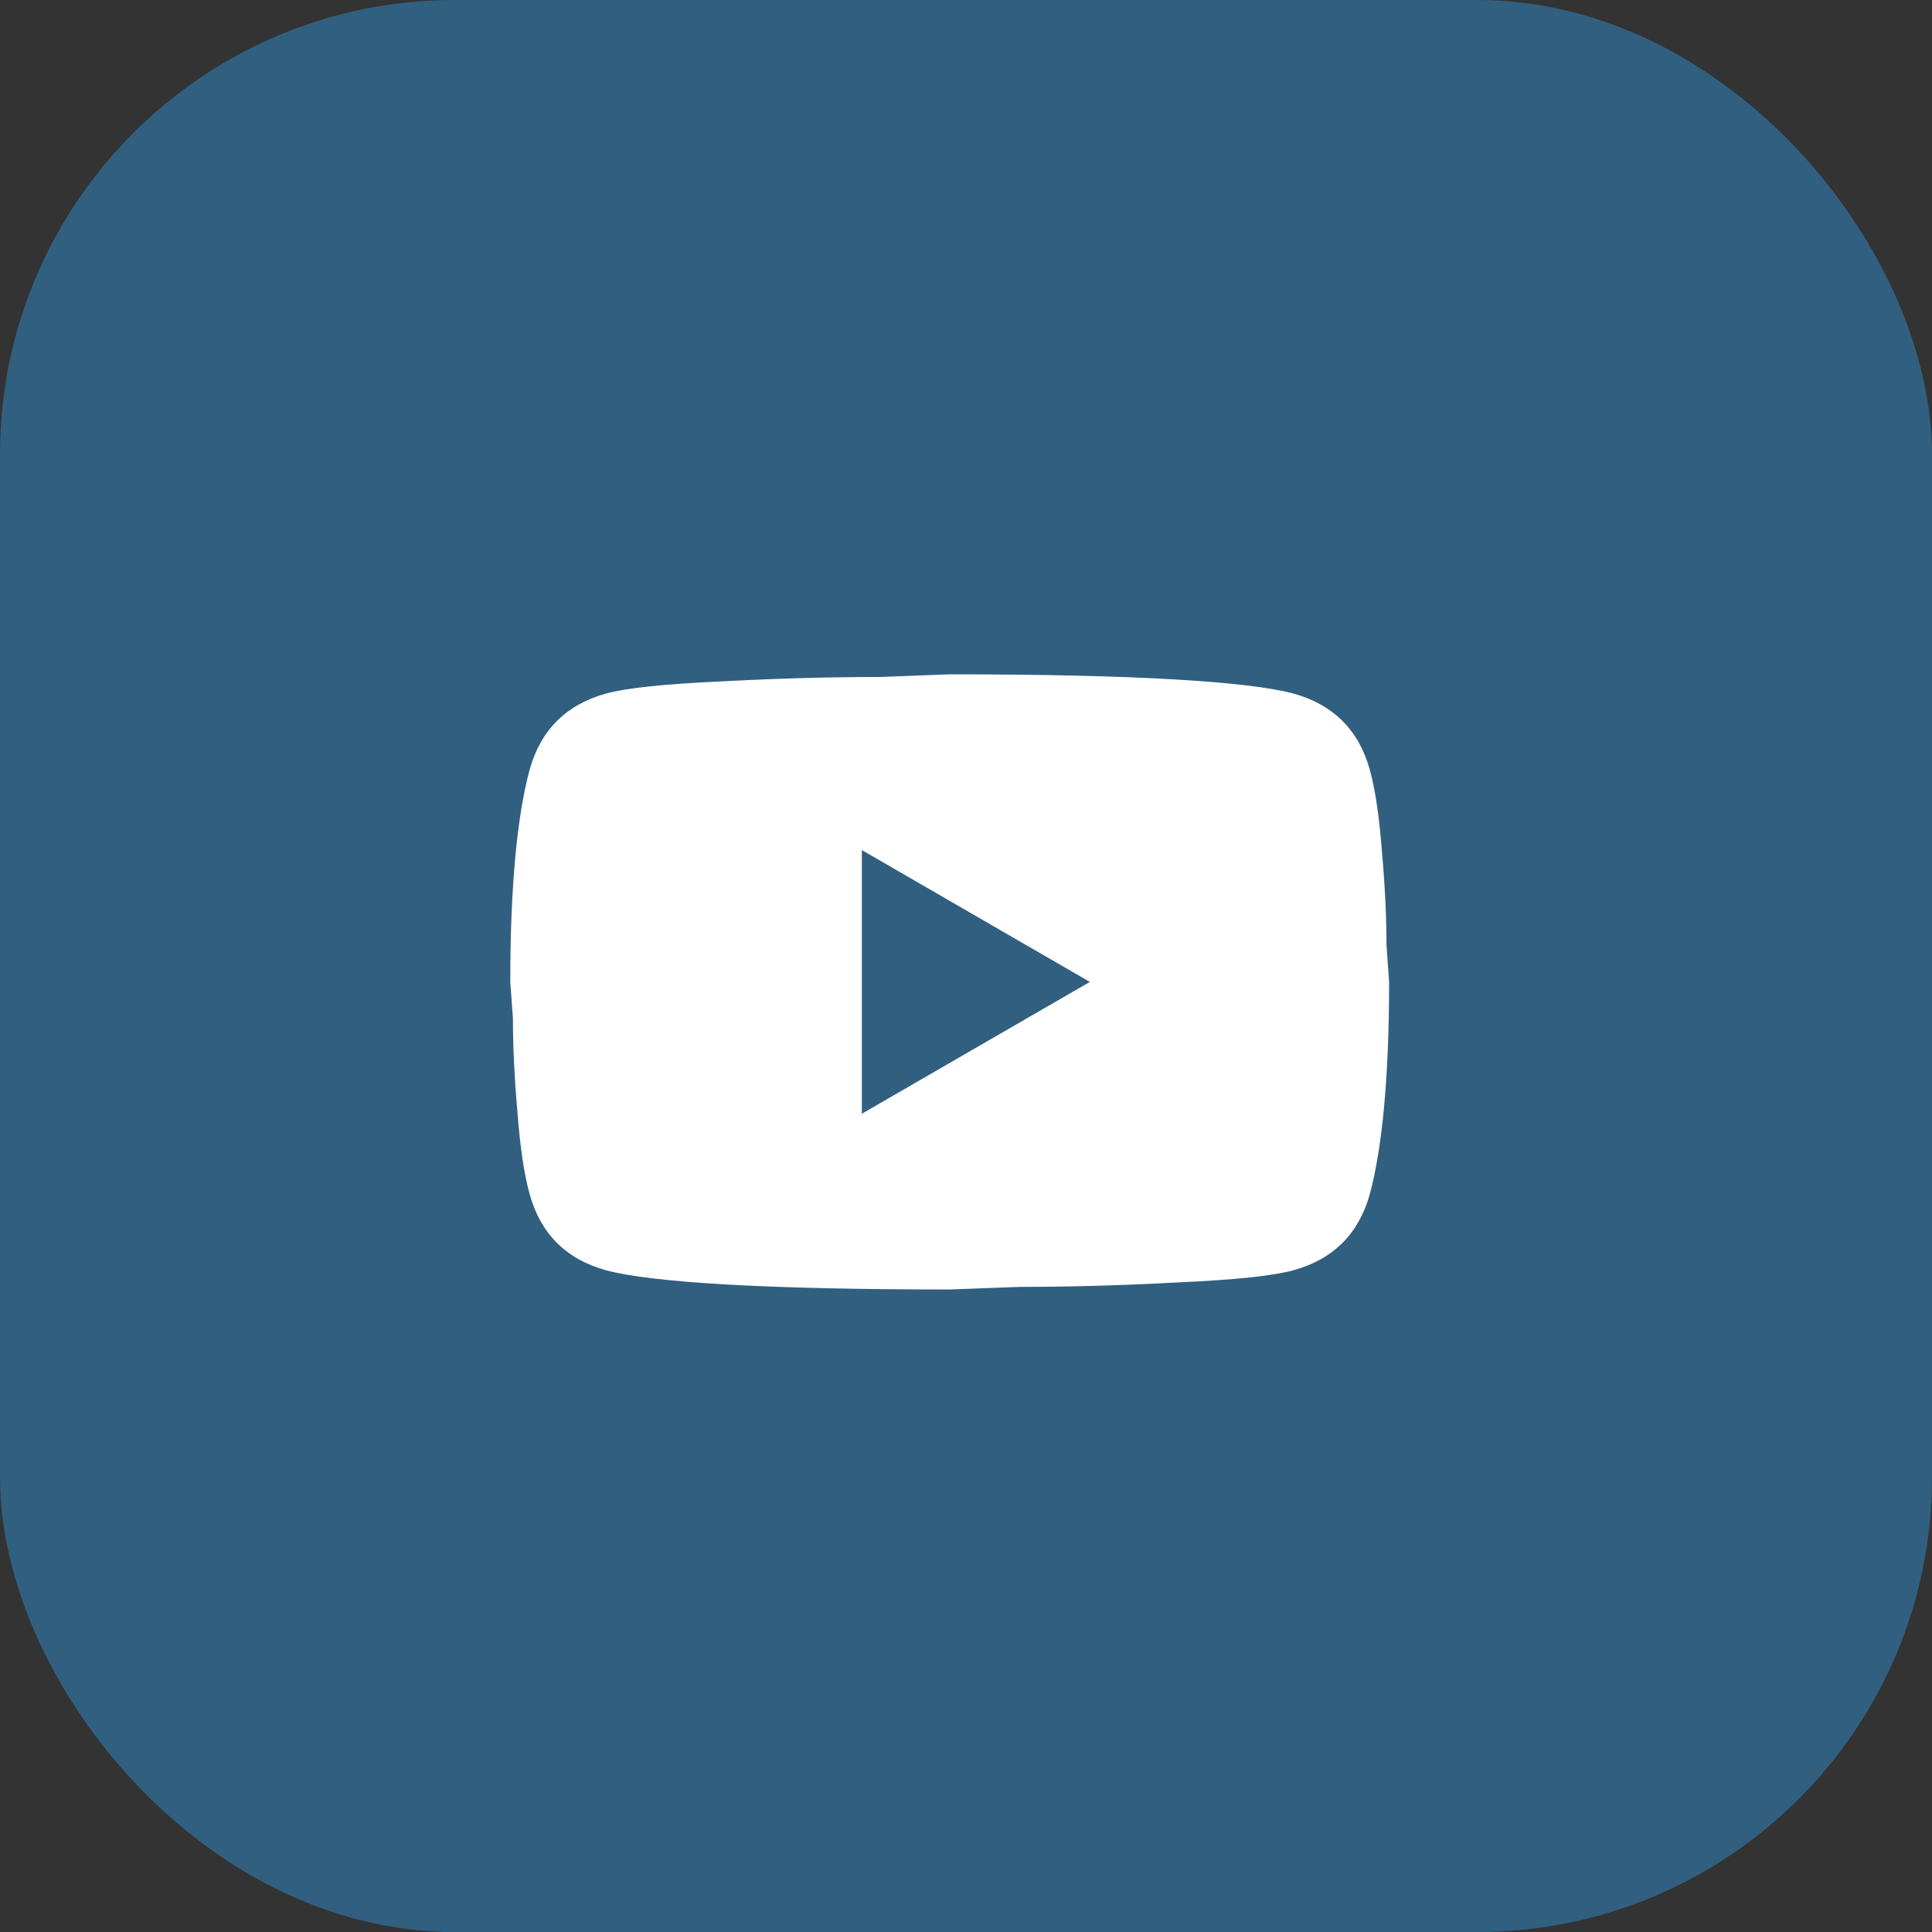 <svg width="34" height="34" viewBox="0 0 34 34" fill="none" xmlns="http://www.w3.org/2000/svg">
<rect x="0" y="0" width="34" height="34" fill="#333333" stroke="none"/>
<rect width="34" height="34" rx="8" fill="#315F80"/>
<path d="M15.167 19.6L19.18 17.28L15.167 14.96V19.6ZM24.106 13.545C24.206 13.909 24.276 14.396 24.322 15.014C24.377 15.633 24.4 16.167 24.4 16.631L24.446 17.28C24.446 18.974 24.322 20.219 24.106 21.015C23.913 21.711 23.464 22.16 22.768 22.353C22.405 22.453 21.74 22.523 20.719 22.569C19.714 22.623 18.793 22.647 17.943 22.647L16.713 22.693C13.473 22.693 11.455 22.569 10.659 22.353C9.963 22.16 9.514 21.711 9.321 21.015C9.22 20.652 9.151 20.165 9.104 19.546C9.05 18.927 9.027 18.394 9.027 17.93L8.98 17.28C8.98 15.587 9.104 14.342 9.321 13.545C9.514 12.849 9.963 12.401 10.659 12.207C11.022 12.107 11.687 12.037 12.708 11.991C13.713 11.937 14.633 11.914 15.484 11.914L16.713 11.867C19.953 11.867 21.972 11.991 22.768 12.207C23.464 12.401 23.913 12.849 24.106 13.545Z" fill="white"/>
</svg>
